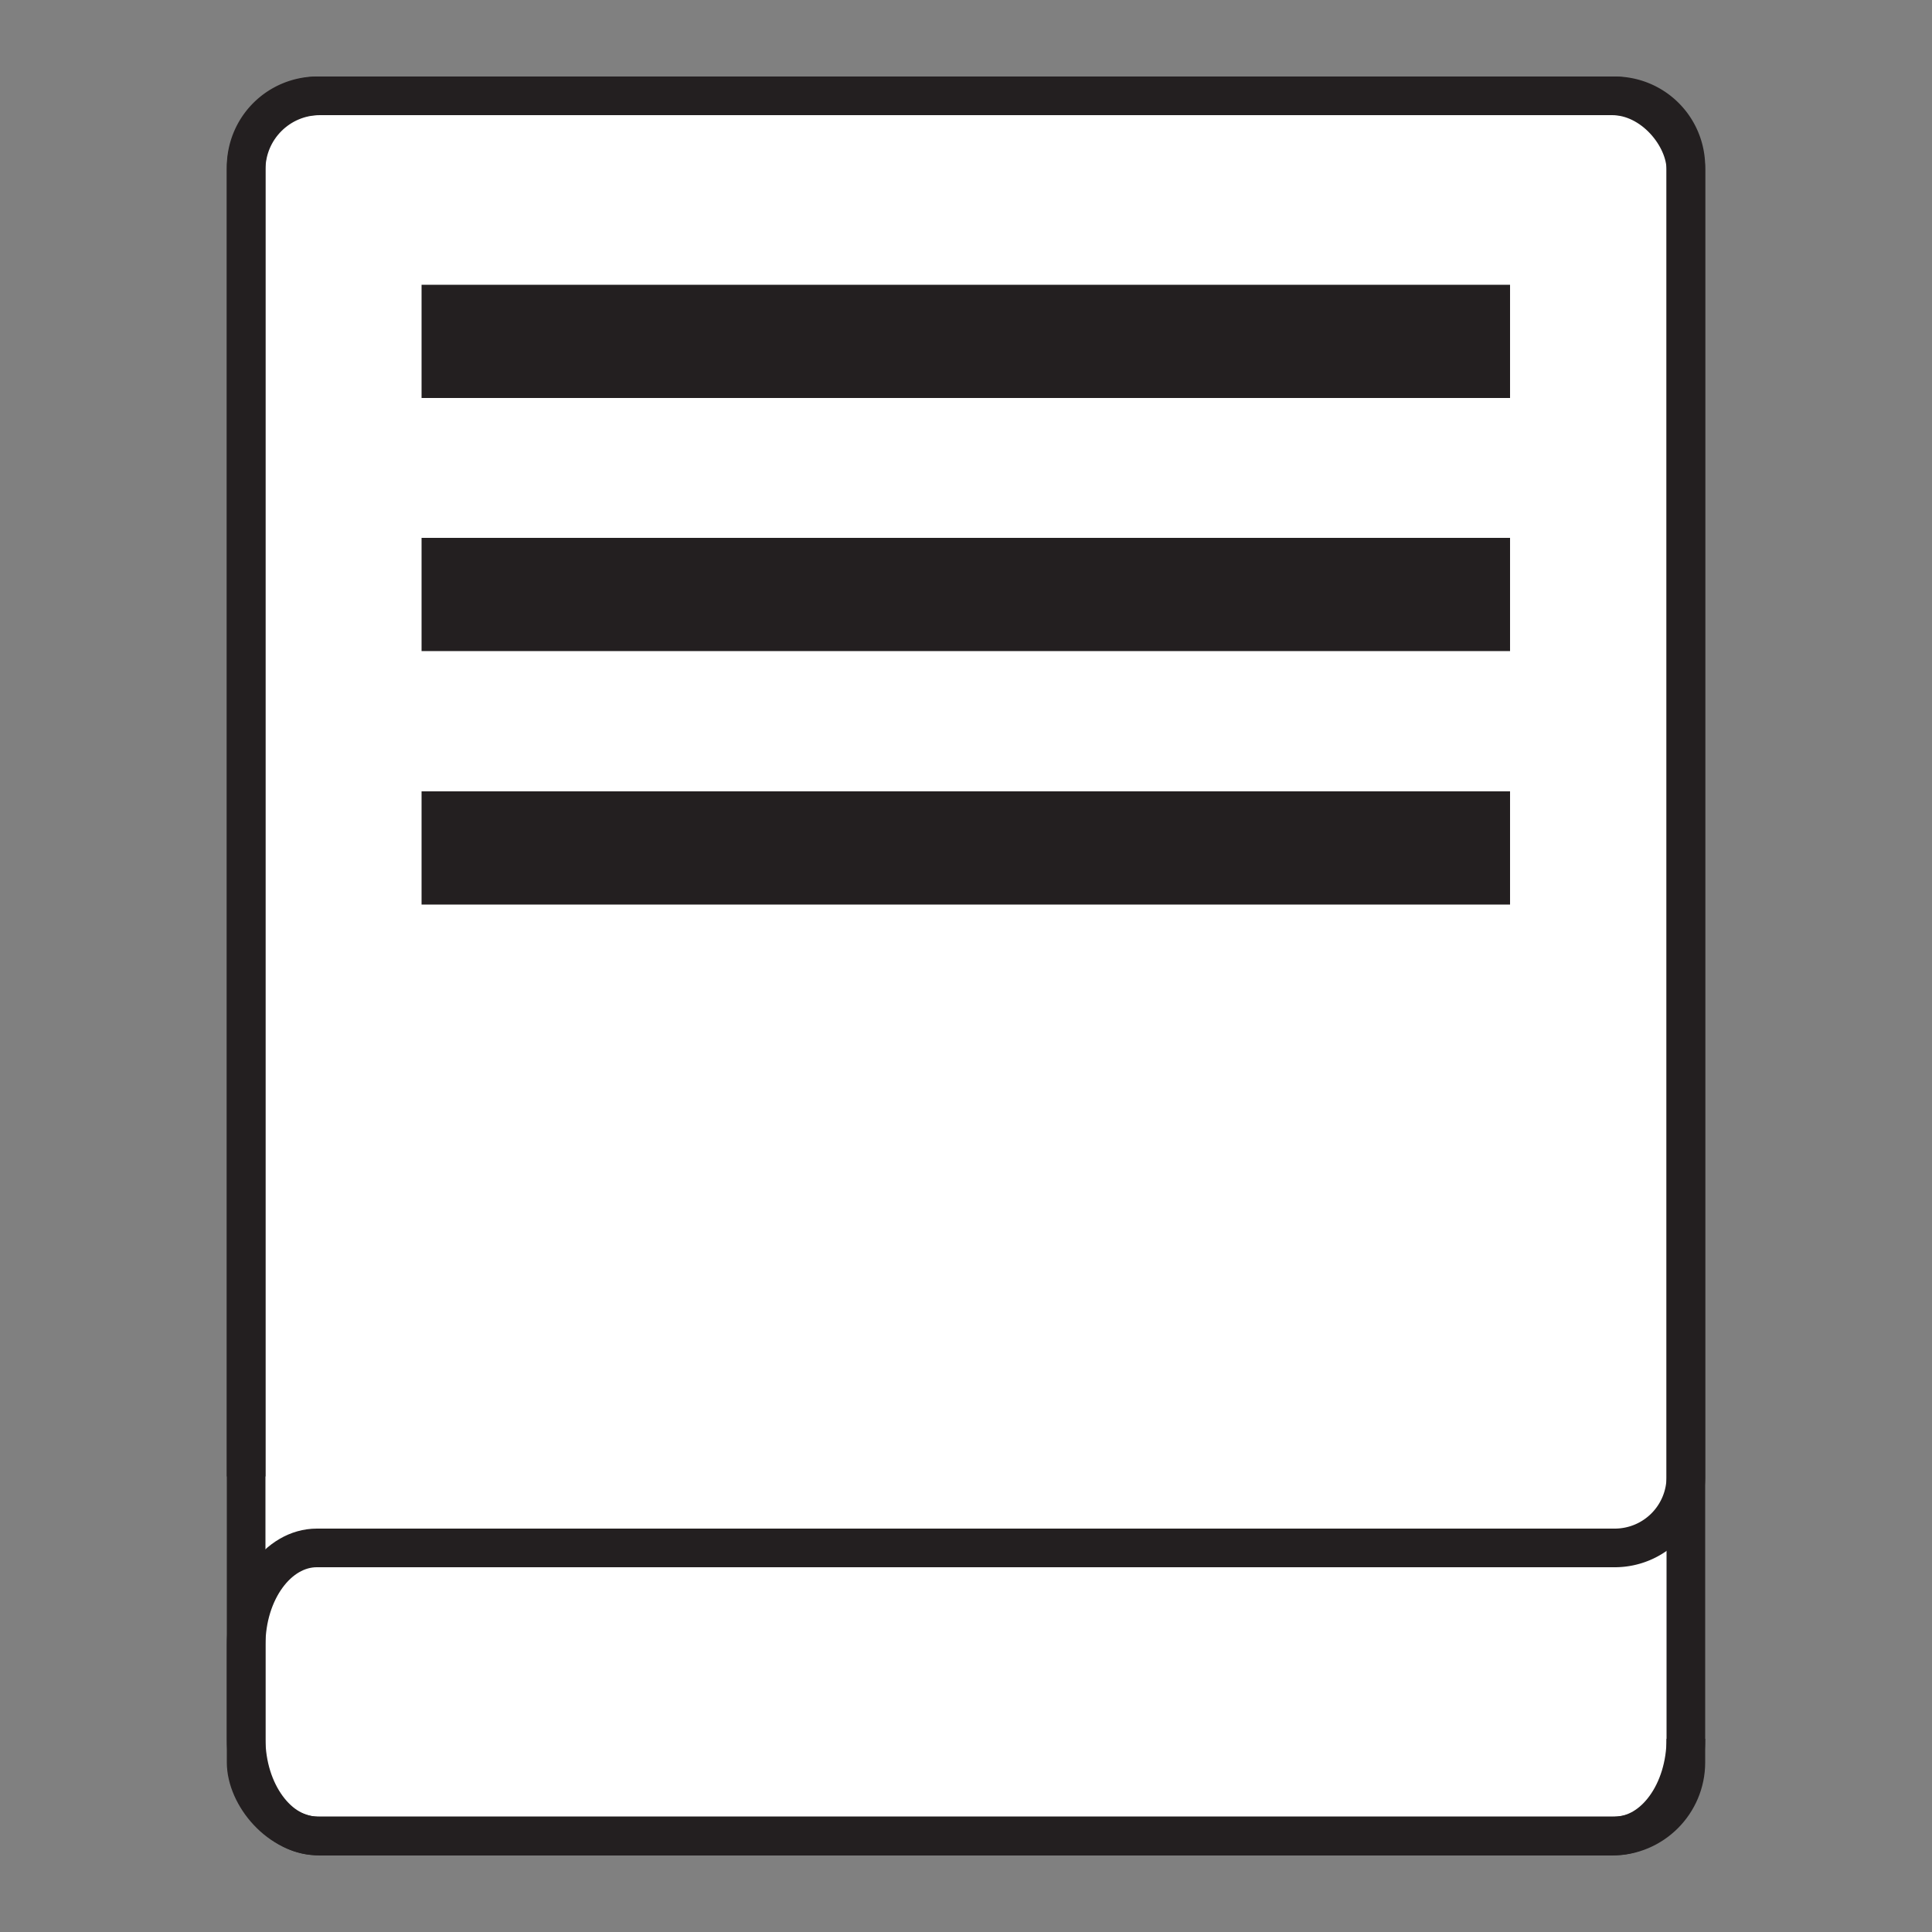 <svg id="Book_Reading_" data-name="Book (Reading)" xmlns="http://www.w3.org/2000/svg" viewBox="0 0 50 50"><rect x="0" y="0" width="50" height="50" fill="#808080" stroke="none"/><defs><style>.cls-1{fill:#fff;}.cls-1,.cls-2{stroke:#231f20;stroke-miterlimit:10;}.cls-2{fill:none;}.cls-3{fill:#231f20;}</style></defs><rect class="cls-1" x="6.37" y="2.48" width="37.26" height="45.04" rx="1.91"/><path class="cls-2" d="M6.37,38.21V4.32A1.84,1.84,0,0,1,8.2,2.48H41.8a1.84,1.84,0,0,1,1.83,1.84V38.21a1.84,1.84,0,0,1-1.83,1.85H8.2"/><path class="cls-2" d="M43.63,45c0,1.38-.82,2.51-1.83,2.51H8.2c-1,0-1.83-1.13-1.83-2.51V42.57c0-1.38.82-2.51,1.83-2.51H41.8"/><rect class="cls-3" x="10.91" y="7.37" width="28.17" height="2.93"/><rect class="cls-3" x="10.91" y="13.92" width="28.17" height="2.93"/><rect class="cls-3" x="10.91" y="20.48" width="28.17" height="2.93"/></svg>